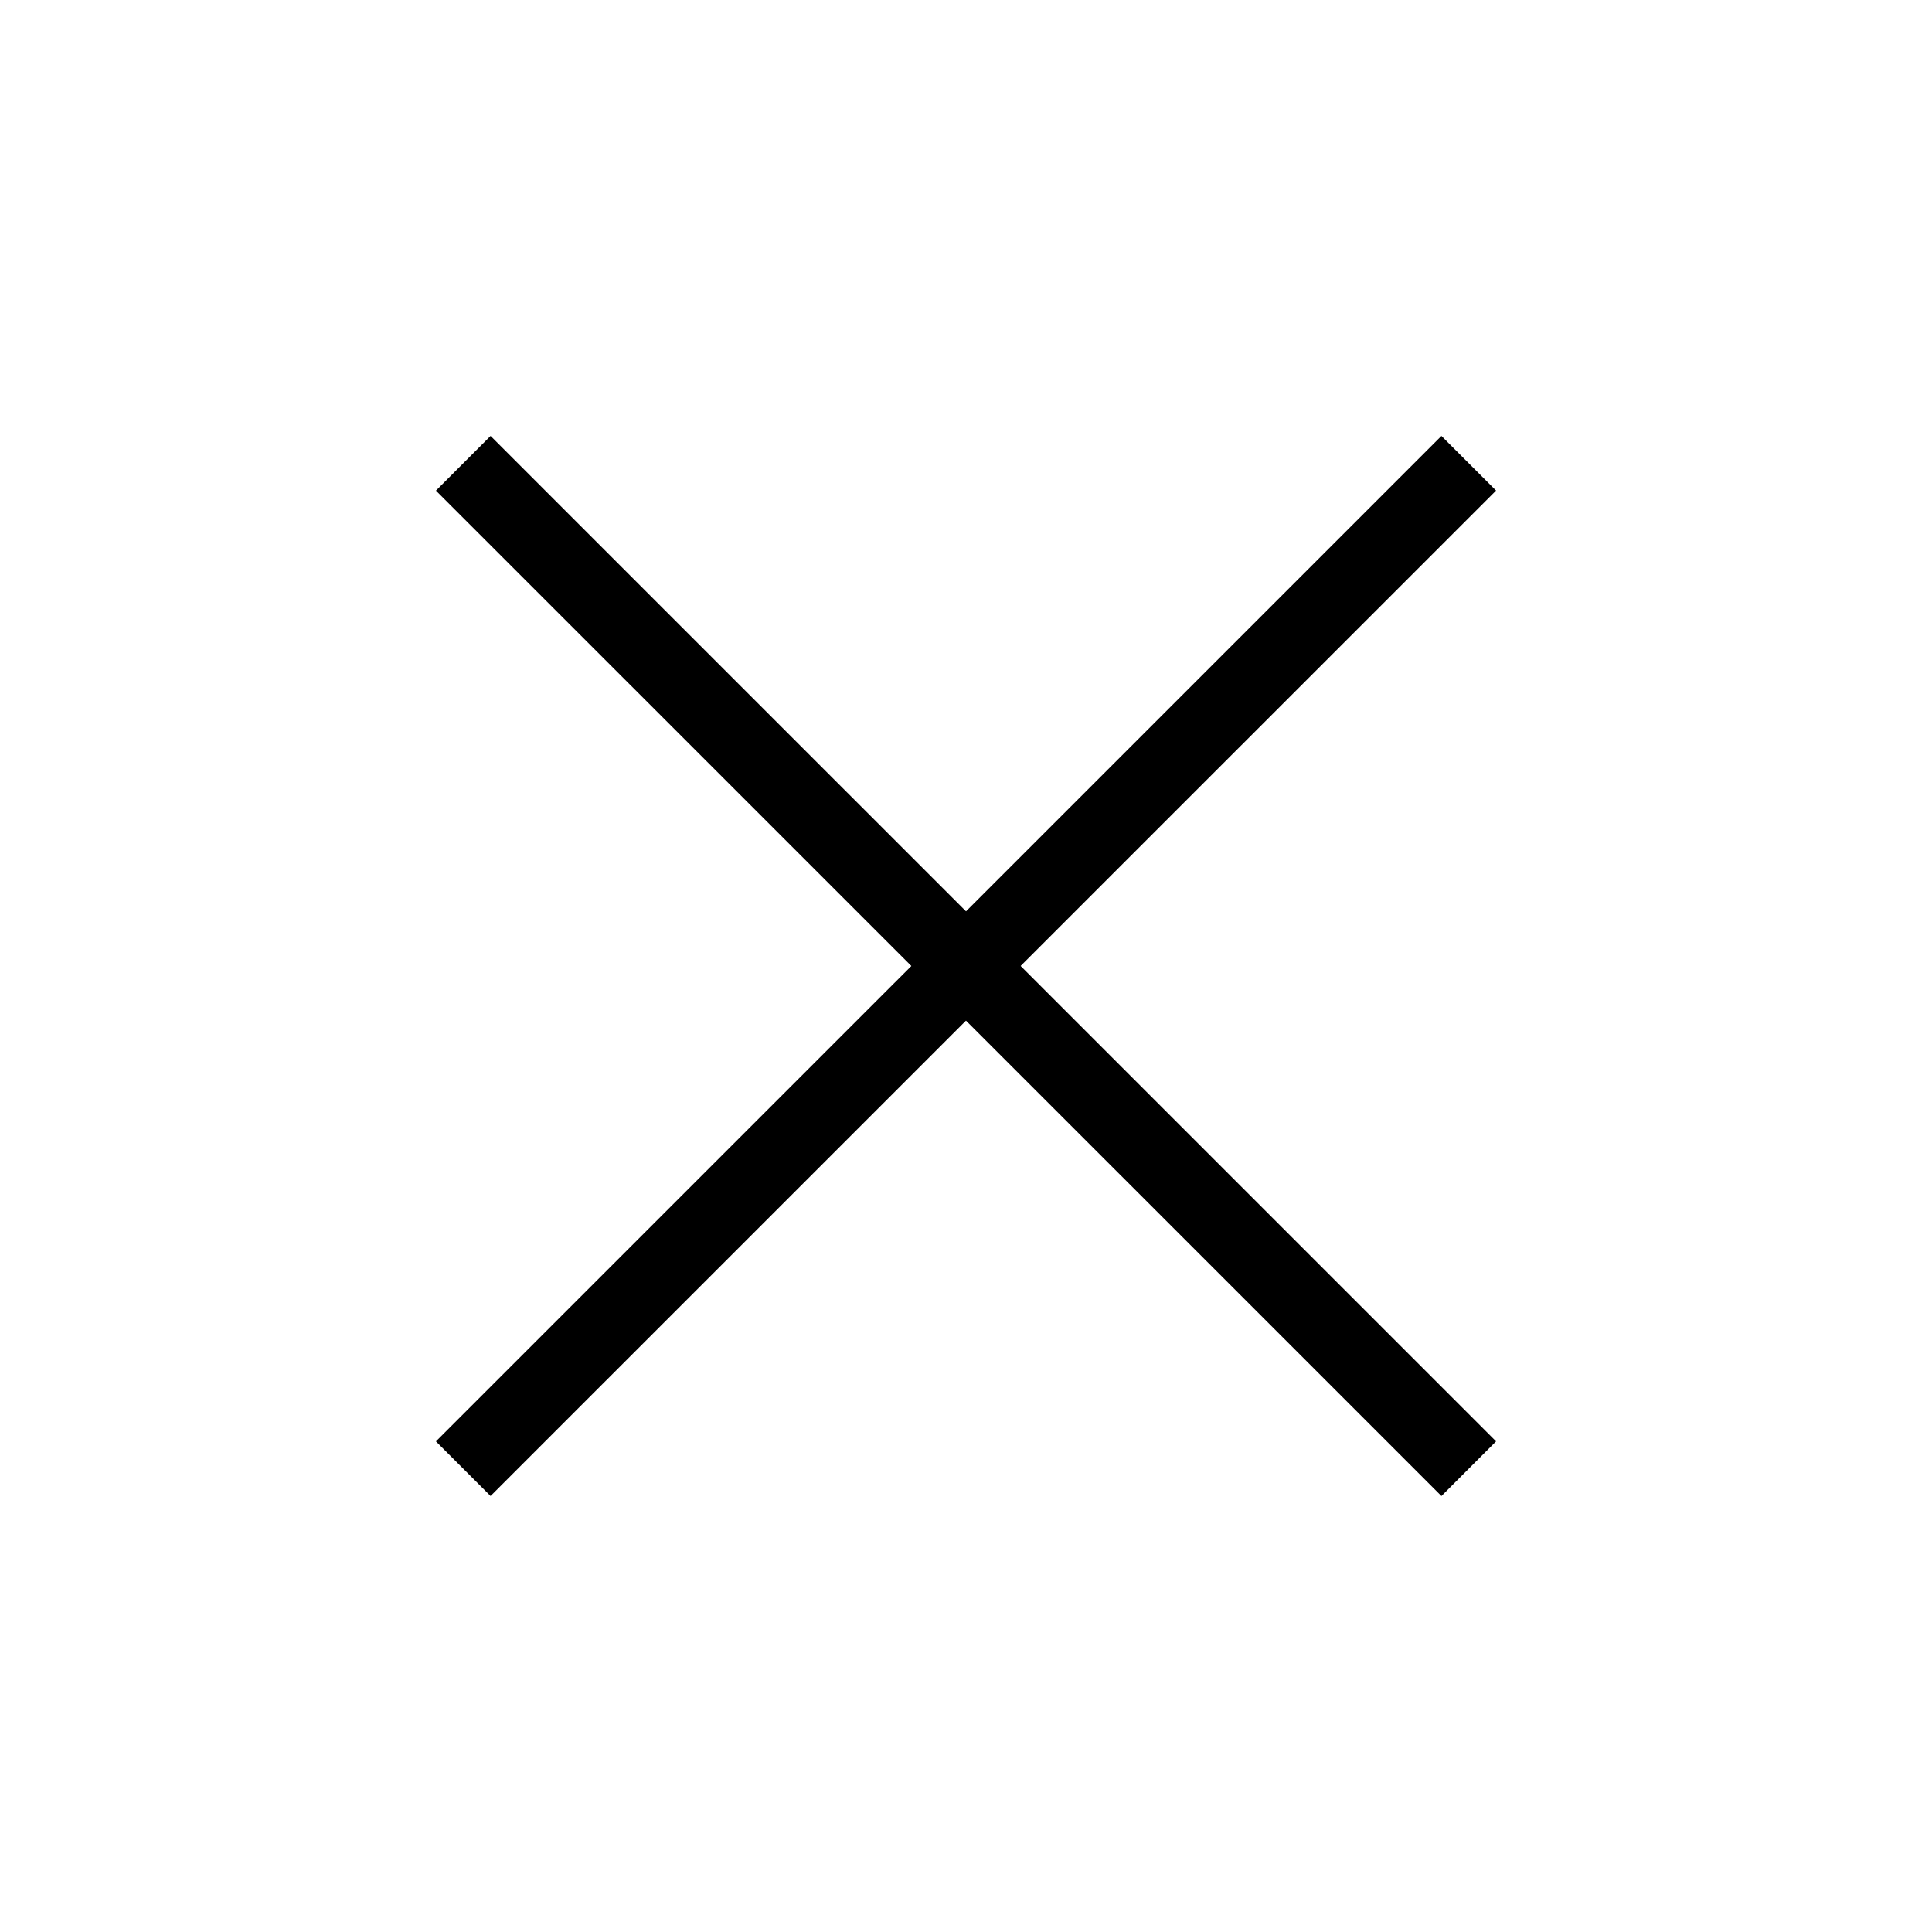 <svg width="72" height="72" viewBox="0 0 72 72" fill="none" xmlns="http://www.w3.org/2000/svg">
<path d="M53.718 16.246L55.754 18.282L18.282 55.751L16.246 53.716L53.718 16.246Z" fill="black"/>
<path d="M18.282 16.246L55.754 53.715L53.718 55.752L16.246 18.284L18.282 16.246Z" fill="black"/>
</svg>
